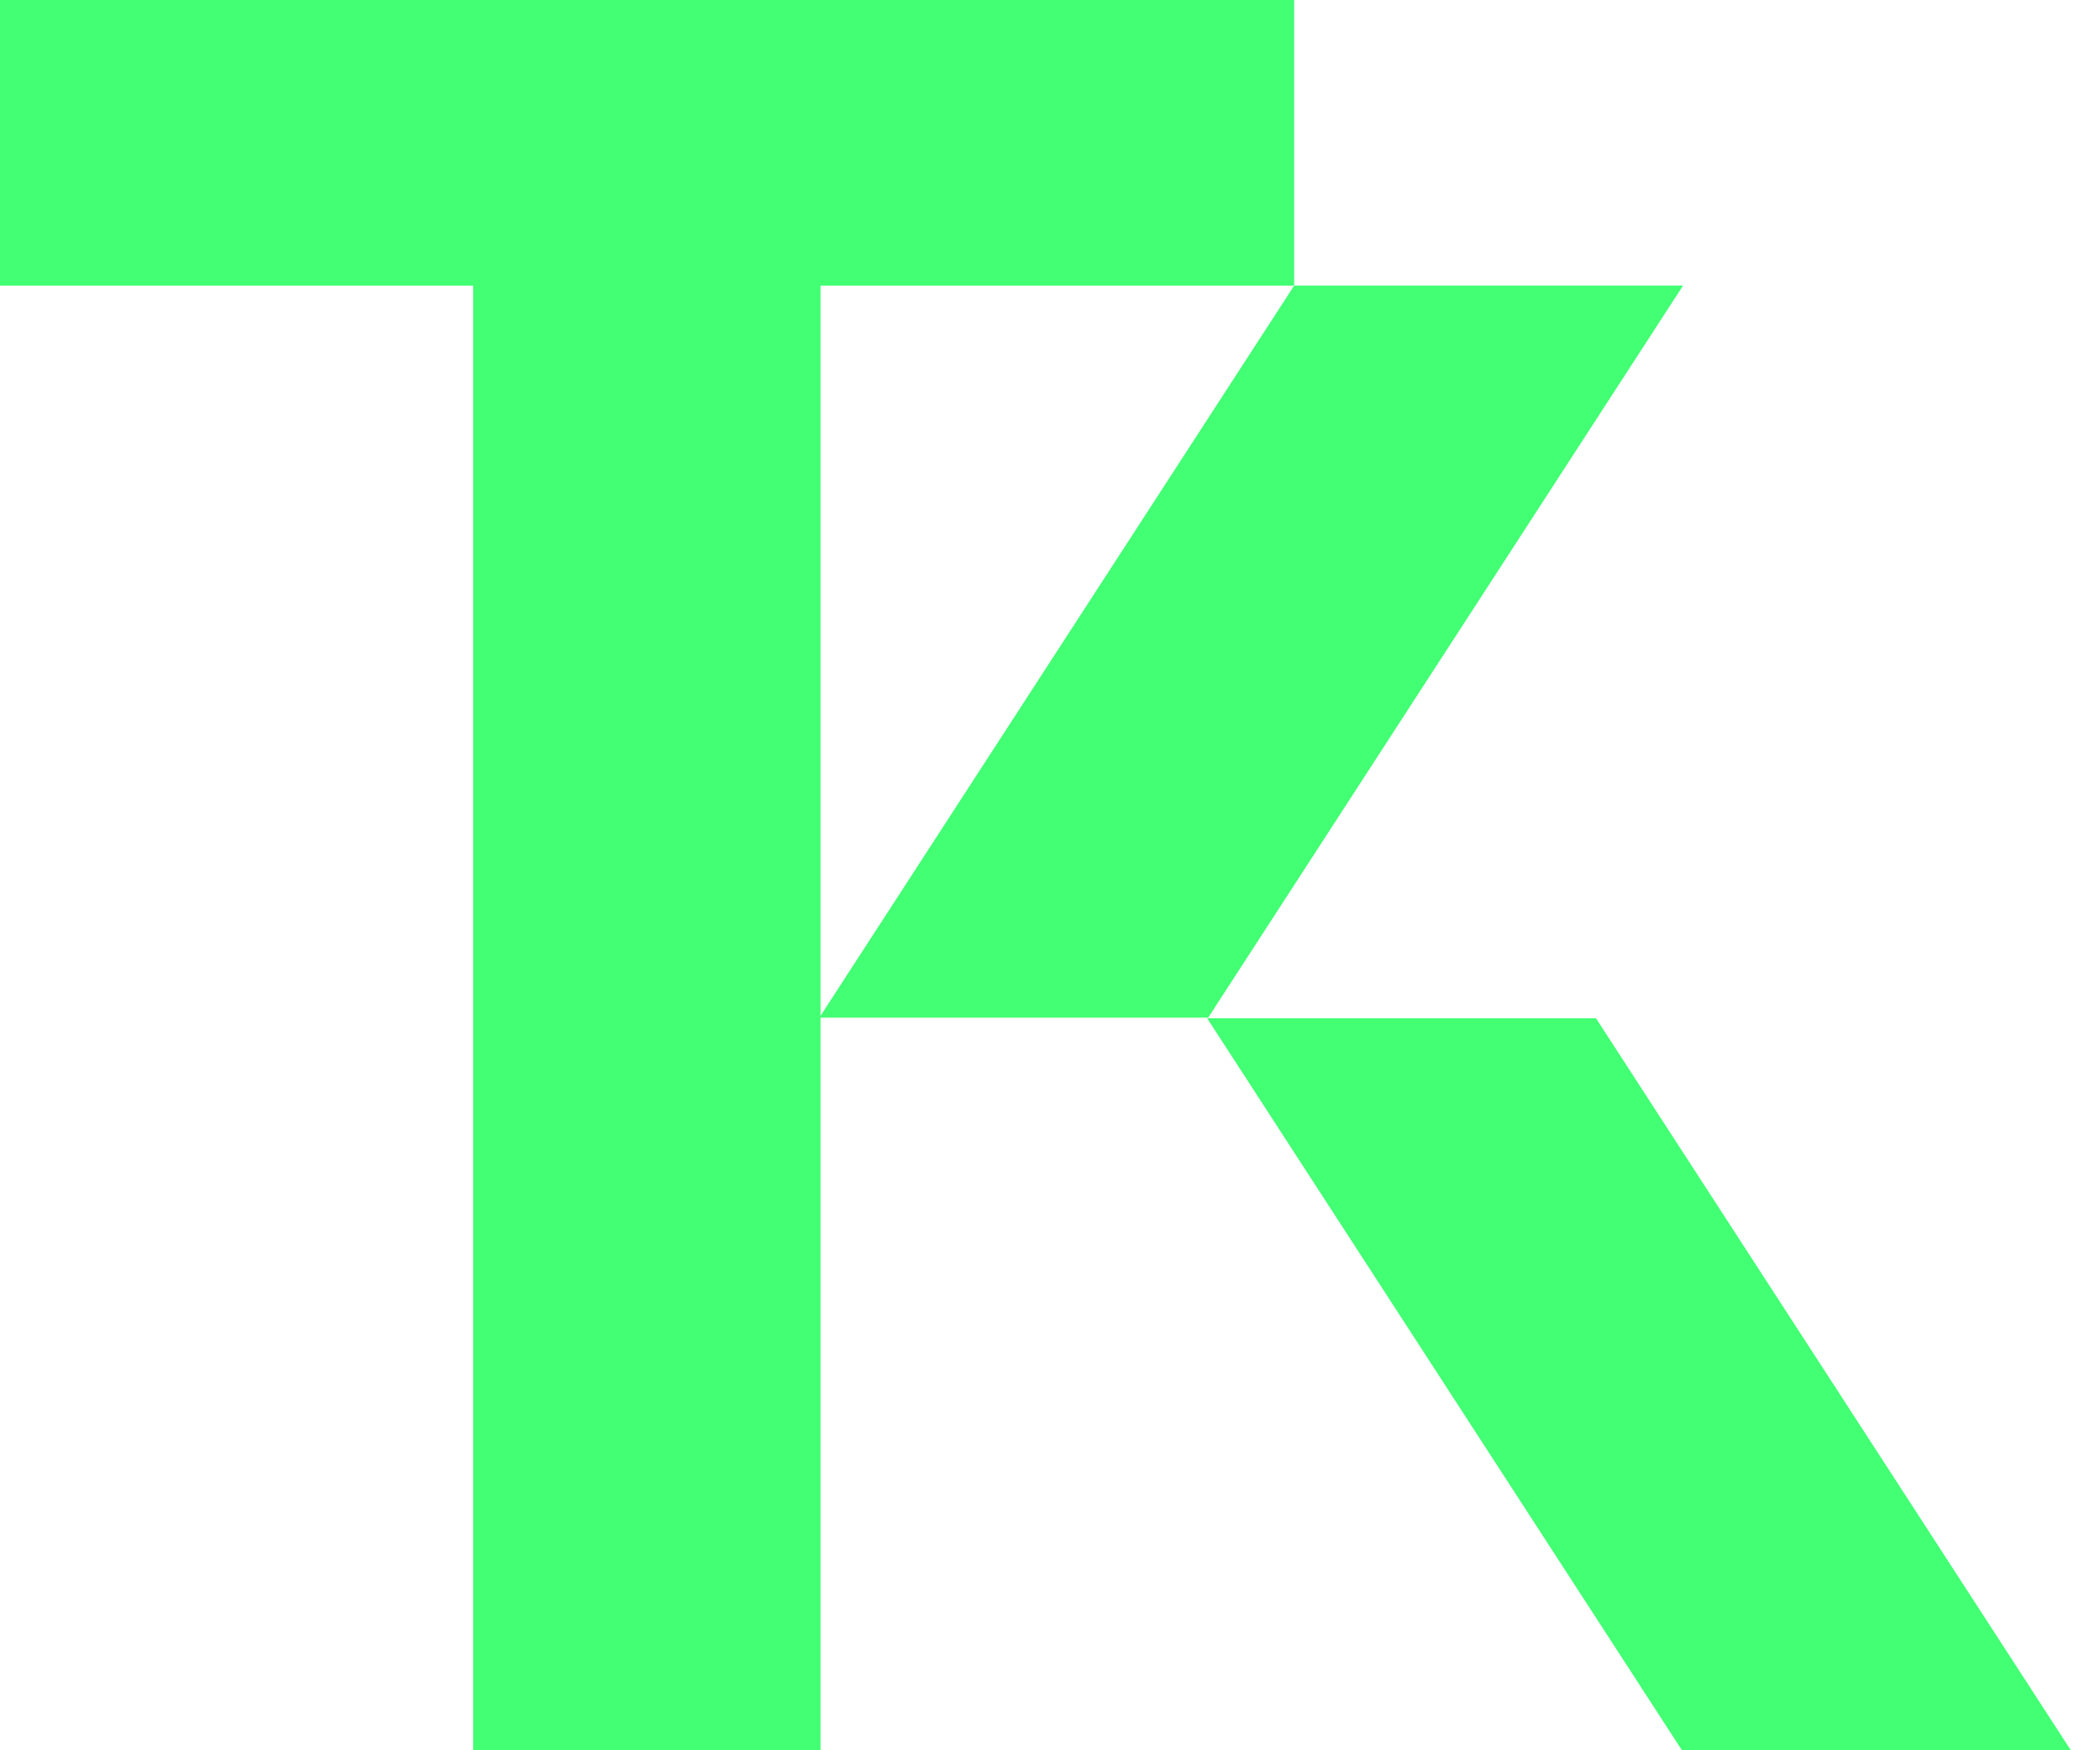 <svg width="60" height="50" viewBox="0 0 60 50" fill="none" xmlns="http://www.w3.org/2000/svg">
<path d="M13.517 8.159H0V0H36.976V8.159H23.444V50H13.517V8.159Z" fill="#42FF73"/>
<path d="M59.167 50H48.056L34.49 29.089H45.6L59.167 50Z" fill="#42FF73"/>
<path d="M48.087 8.159H36.976L23.41 29.07H34.52L48.087 8.159Z" fill="#42FF73"/>
</svg>
